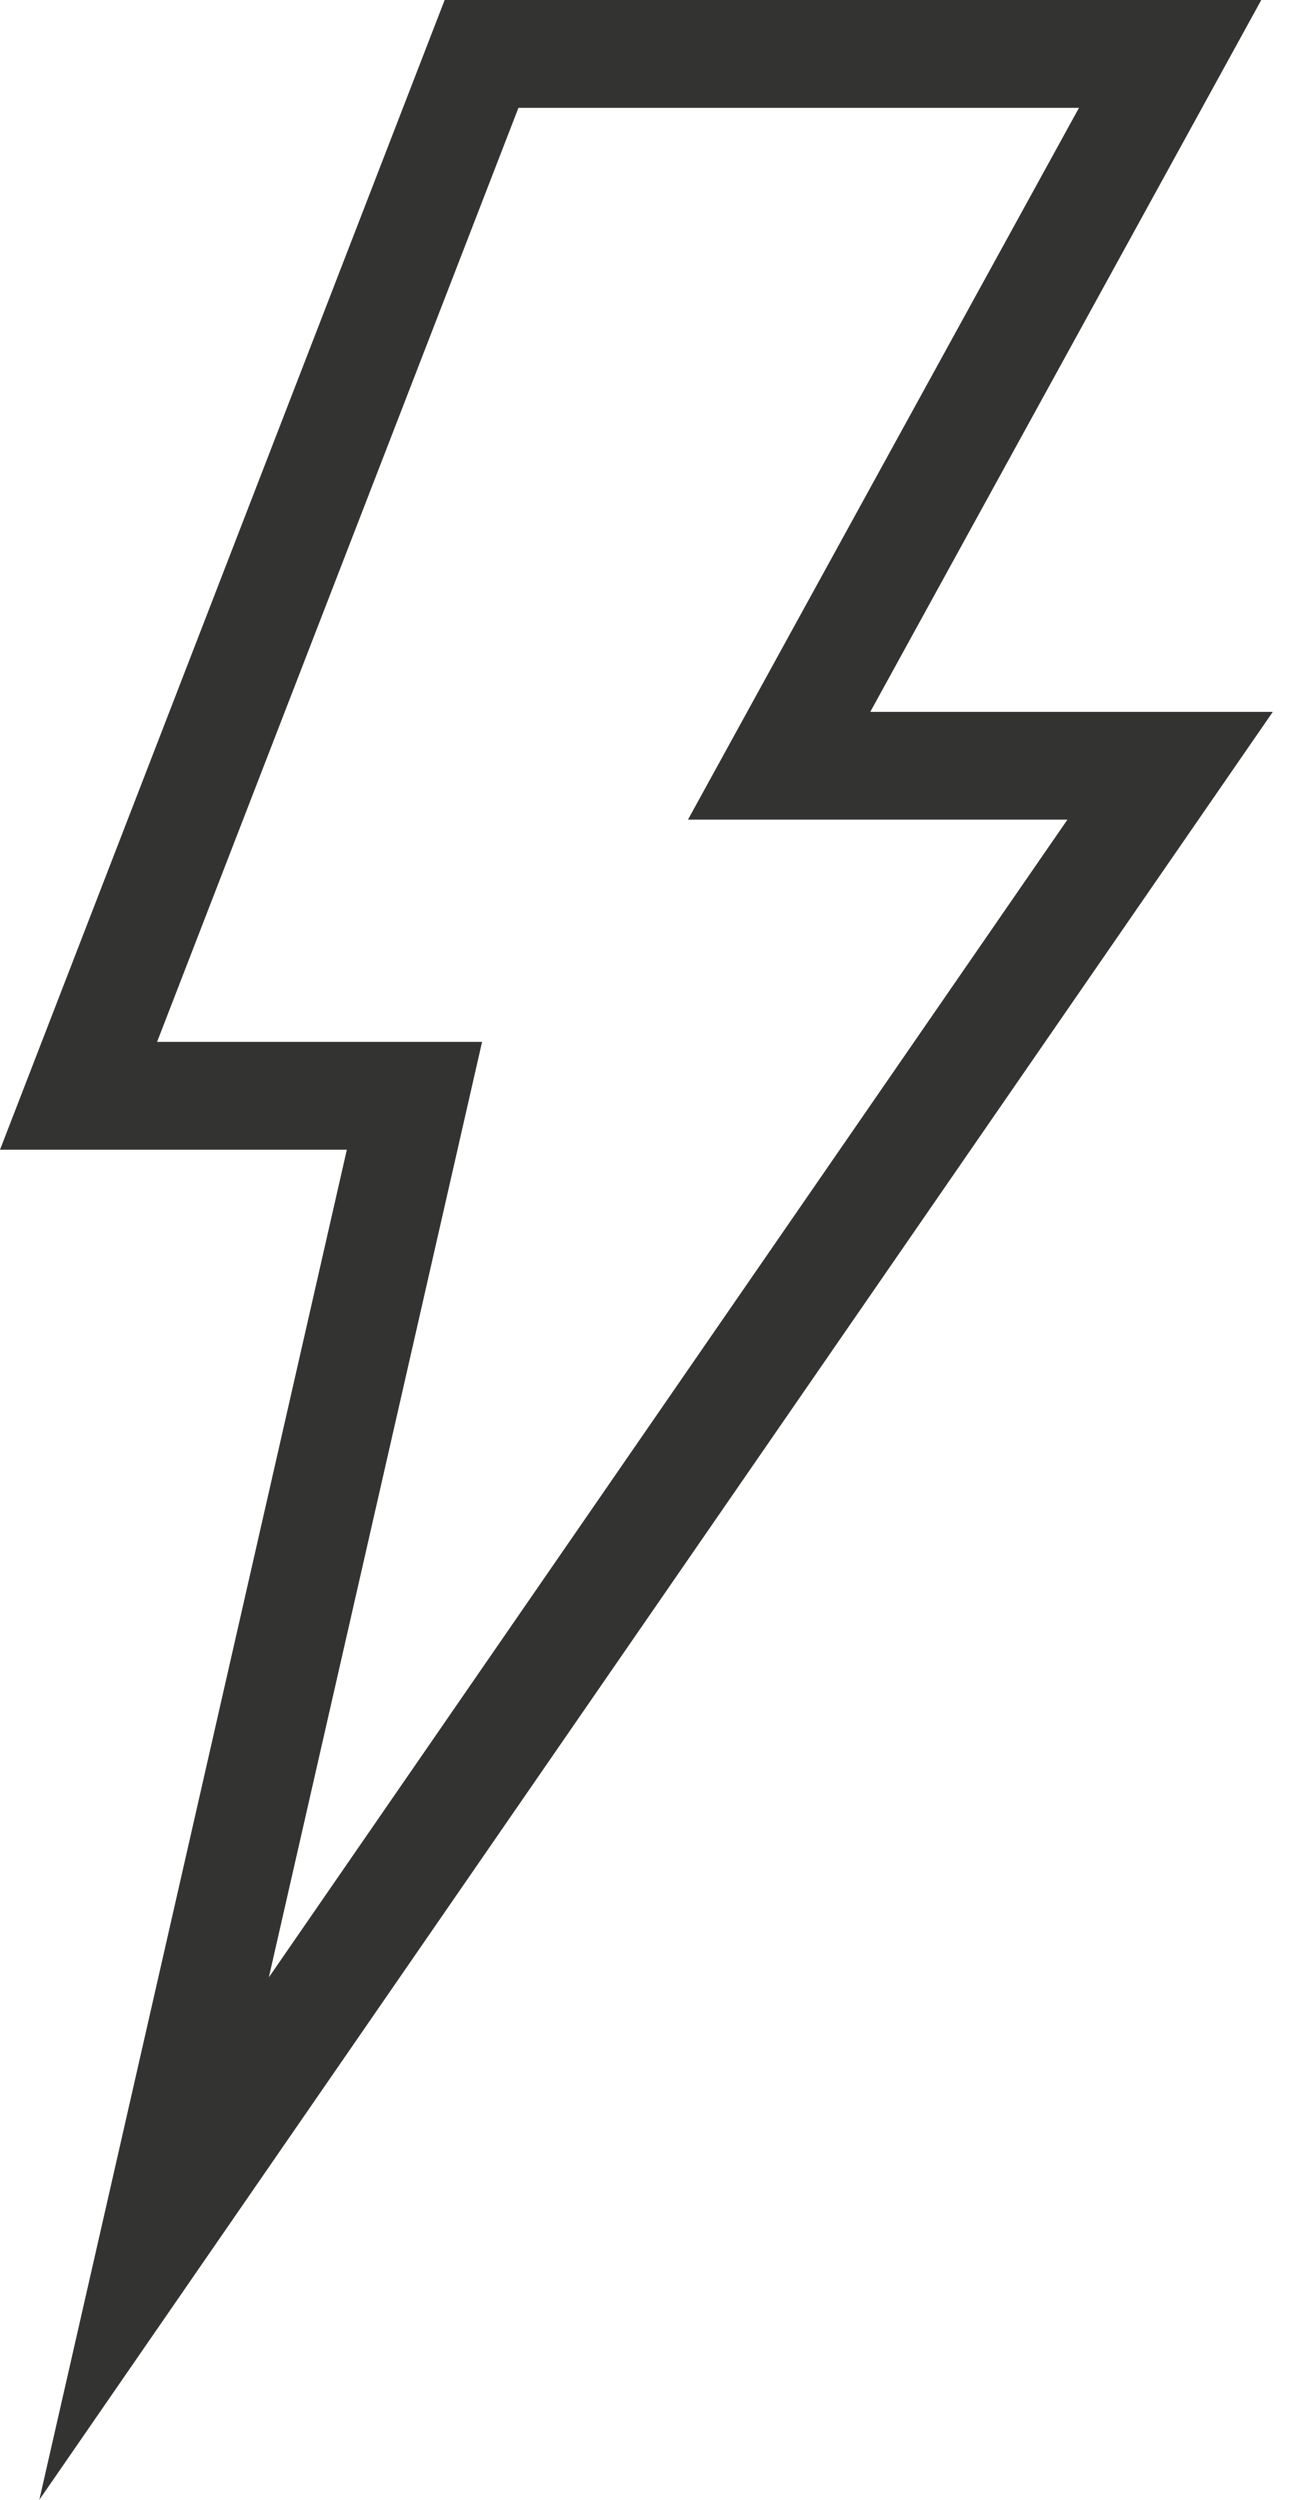 <?xml version="1.0" encoding="UTF-8" standalone="no"?>
<svg width="26px" height="50px" viewBox="0 0 26 50" version="1.1" xmlns="http://www.w3.org/2000/svg" xmlns:xlink="http://www.w3.org/1999/xlink">
    <!-- Generator: Sketch 40.2 (33826) - http://www.bohemiancoding.com/sketch -->
    <title>thunderr</title>
    <desc>Created with Sketch.</desc>
    <defs></defs>
    <g id="Page-1" stroke="none" stroke-width="1" fill="none" fill-rule="evenodd">
        <g id="A4-Copy" transform="translate(-436, -316)" fill="#333332">
            <g id="rain" transform="translate(461, 359)">
                <g id="Group-3" transform="translate(0, 0.833)">
                    <path d="M21.08,17.679 L6.046,17.679 C3.264,17.679 1,15.415 1,12.633 C1,9.851 3.264,7.587 6.046,7.587 C6.186,7.587 6.322,7.607 6.457,7.625 L7.167,7.71 L7.199,7.183 C7.405,3.81 10.2,1.167 13.562,1.167 C16.925,1.167 19.721,3.81 19.927,7.183 L19.959,7.71 L20.666,7.625 C20.803,7.607 20.938,7.587 21.08,7.587 C23.862,7.587 26.126,9.851 26.126,12.633 C26.126,15.415 23.862,17.679 21.08,17.679 M21.08,6.587 C21.011,6.587 20.942,6.59 20.874,6.596 C20.392,2.95 17.276,0.167 13.562,0.167 C9.85,0.167 6.734,2.95 6.252,6.596 C6.184,6.59 6.115,6.587 6.046,6.587 C2.712,6.587 0,9.299 0,12.633 C0,15.967 2.712,18.679 6.046,18.679 L21.08,18.679 C24.414,18.679 27.126,15.967 27.126,12.633 C27.126,9.299 24.414,6.587 21.08,6.587" id="Fill-1"></path>
                </g>
            </g>
            <path d="M444.9,316 L436,338.996 L442.942,338.996 L436.787,366 L461.476,330.238 L453.419,330.238 L461.245,316 L444.9,316 Z M446.377,318.157 L457.596,318.157 L449.77,332.394 L457.365,332.394 L441.381,355.55 L445.649,336.839 L439.144,336.839 L446.377,318.157 Z" id="thunderr"></path>
        </g>
    </g>
</svg>